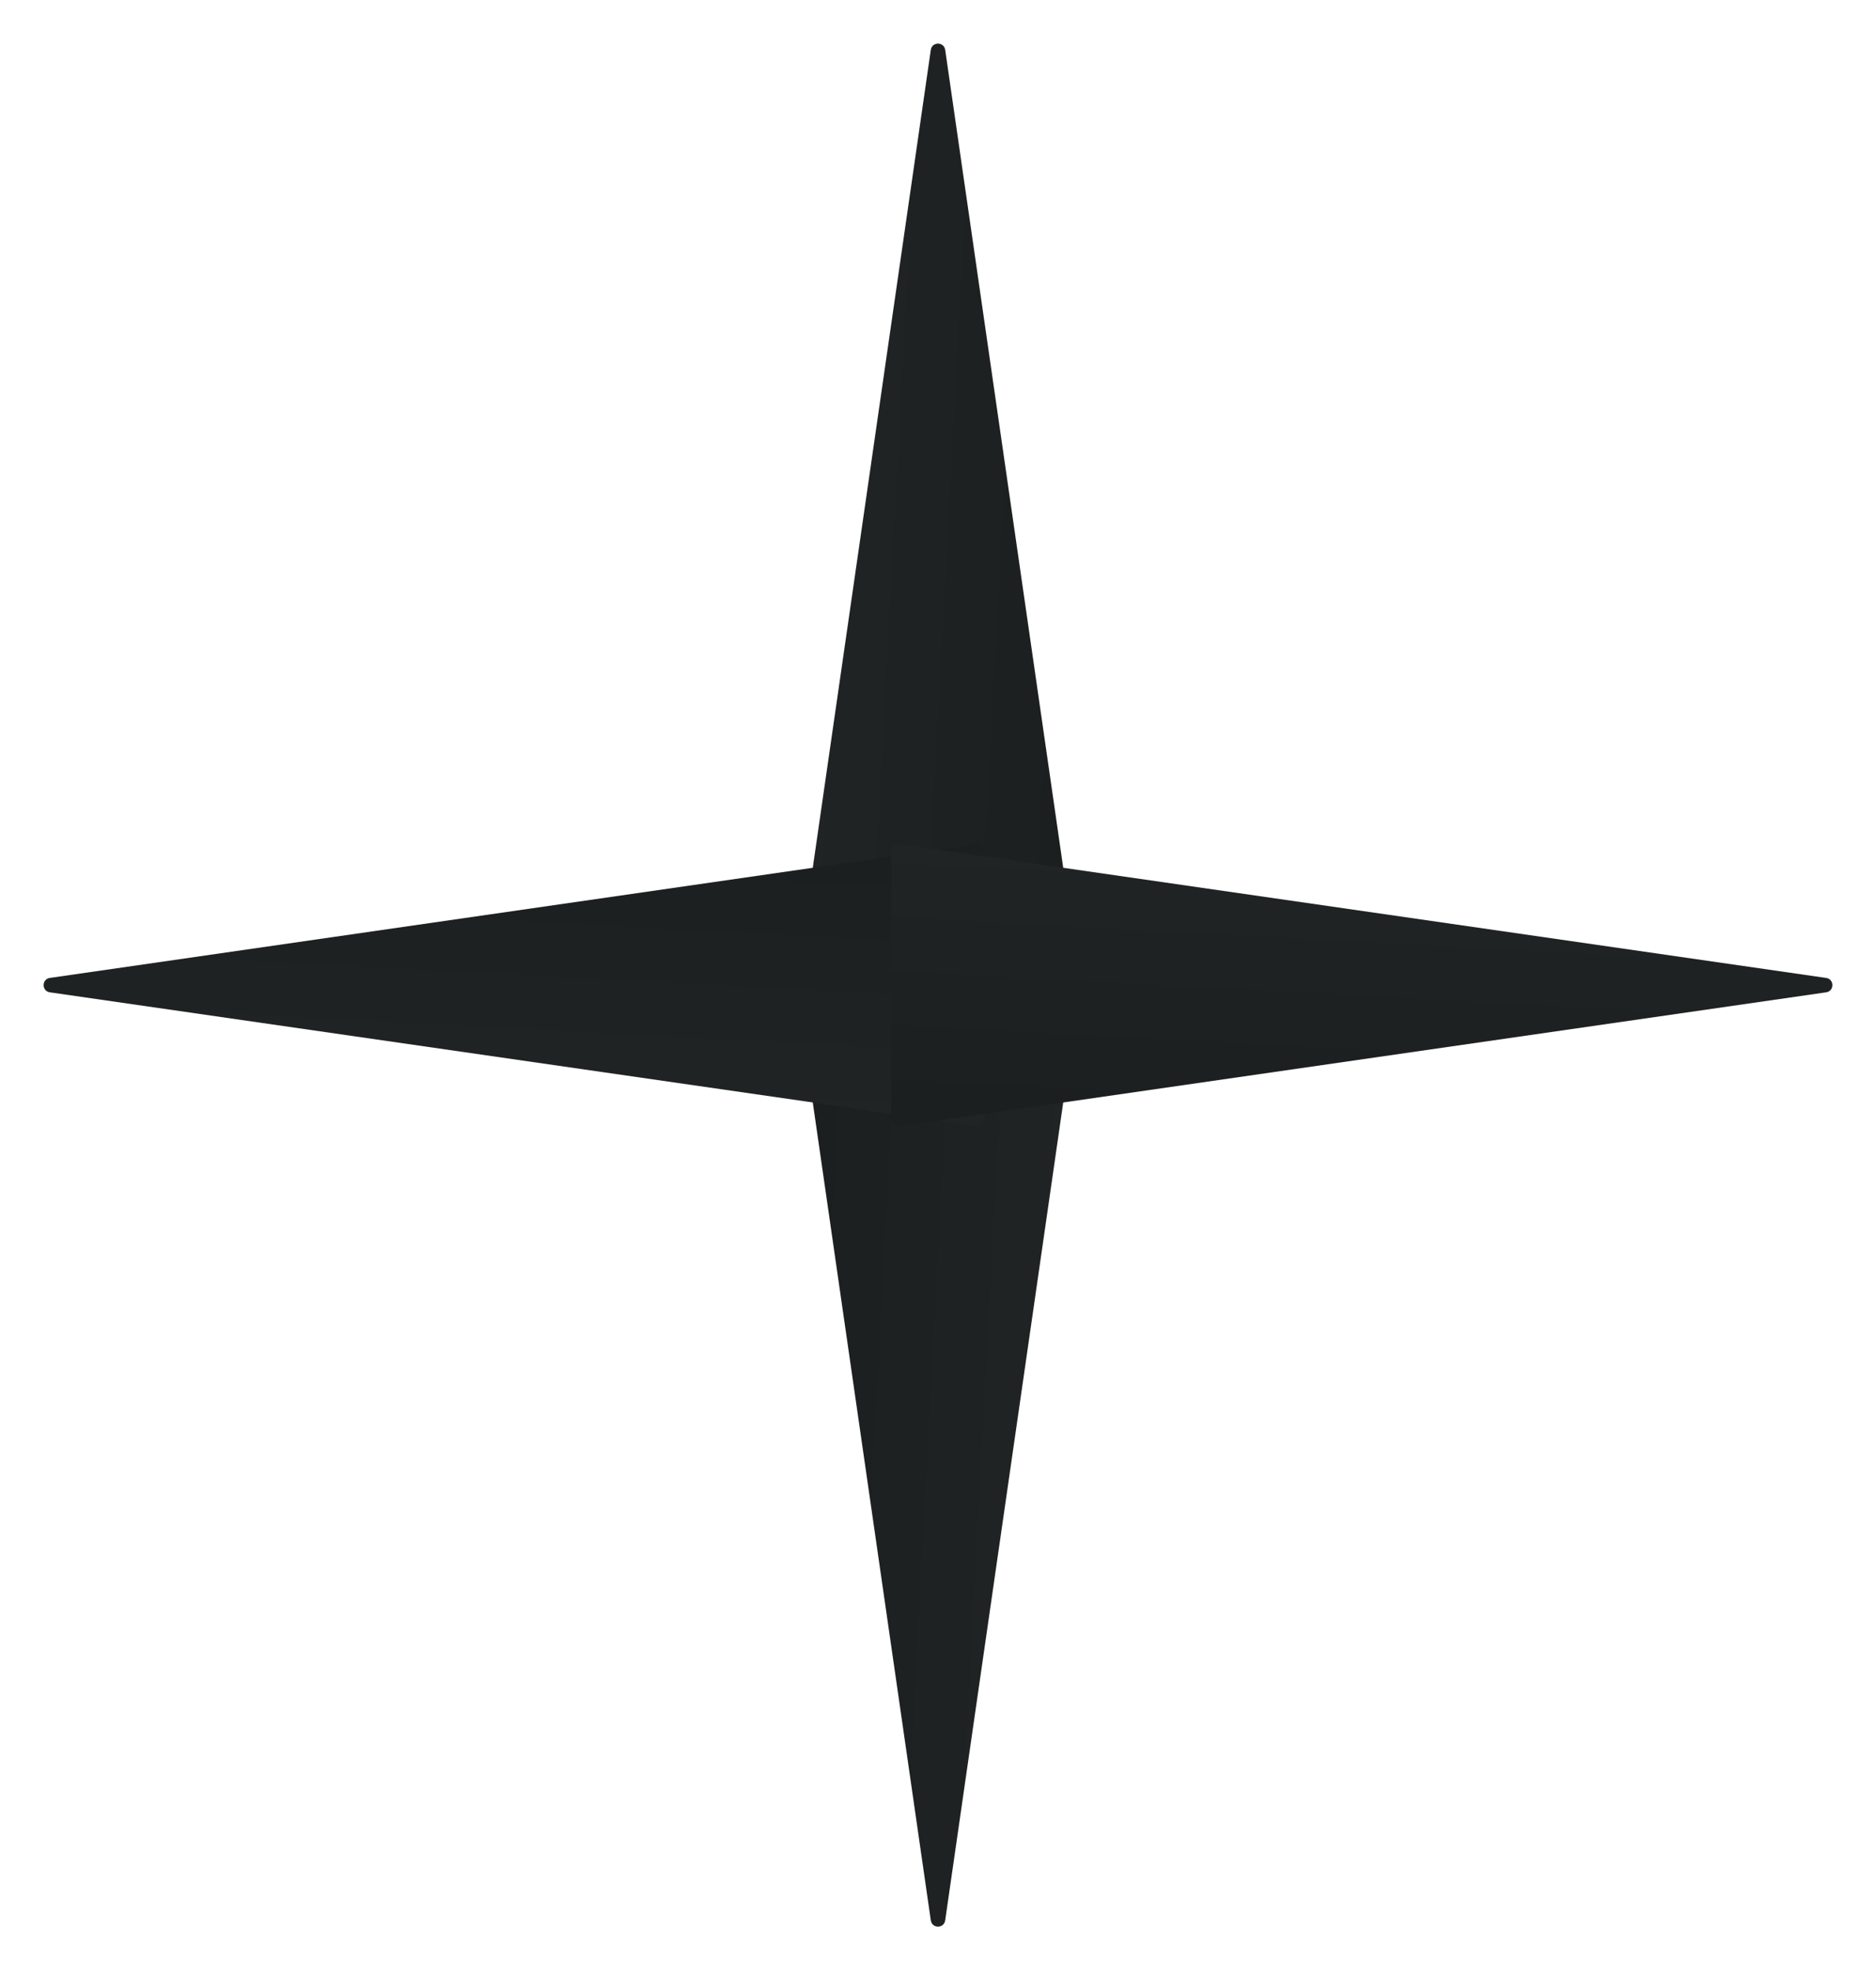 <svg width="258" height="271" viewBox="0 0 258 271" fill="none" xmlns="http://www.w3.org/2000/svg">
<path d="M129.99 264.043C129.825 265.186 128.175 265.186 128.01 264.043L109.615 136.593C109.527 135.99 109.995 135.45 110.604 135.45H147.396C148.005 135.45 148.473 135.99 148.386 136.593L129.99 264.043Z" fill="url(#paint0_linear_58_20)"/>
<path d="M128.01 6.857C128.175 5.714 129.825 5.714 129.99 6.857L148.385 134.307C148.473 134.91 148.005 135.45 147.396 135.45H110.604C109.995 135.45 109.527 134.91 109.614 134.307L128.01 6.857Z" fill="url(#paint1_linear_58_20)"/>
<path d="M6.857 136.44C5.714 136.275 5.714 134.625 6.857 134.46L134.307 116.064C134.91 115.977 135.45 116.445 135.45 117.054V153.846C135.45 154.455 134.91 154.922 134.307 154.835L6.857 136.44Z" fill="url(#paint2_linear_58_20)"/>
<path d="M251.143 134.461C252.286 134.626 252.286 136.275 251.143 136.44L123.693 154.836C123.09 154.923 122.55 154.455 122.55 153.846V117.055C122.55 116.445 123.09 115.978 123.693 116.065L251.143 134.461Z" fill="url(#paint3_linear_58_20)"/>
<defs>
<linearGradient id="paint0_linear_58_20" x1="146.675" y1="188.9" x2="109.72" y2="186.946" gradientUnits="userSpaceOnUse">
<stop stop-color="#212425"/>
<stop offset="1" stop-color="#1C1F20"/>
</linearGradient>
<linearGradient id="paint1_linear_58_20" x1="111.325" y1="82" x2="148.28" y2="83.954" gradientUnits="userSpaceOnUse">
<stop stop-color="#212425"/>
<stop offset="1" stop-color="#1C1F20"/>
</linearGradient>
<linearGradient id="paint2_linear_58_20" x1="82" y1="153.125" x2="83.954" y2="116.17" gradientUnits="userSpaceOnUse">
<stop stop-color="#212425"/>
<stop offset="1" stop-color="#1C1F20"/>
</linearGradient>
<linearGradient id="paint3_linear_58_20" x1="176" y1="117.775" x2="174.046" y2="154.73" gradientUnits="userSpaceOnUse">
<stop stop-color="#212425"/>
<stop offset="1" stop-color="#1C1F20"/>
</linearGradient>
</defs>
</svg>
